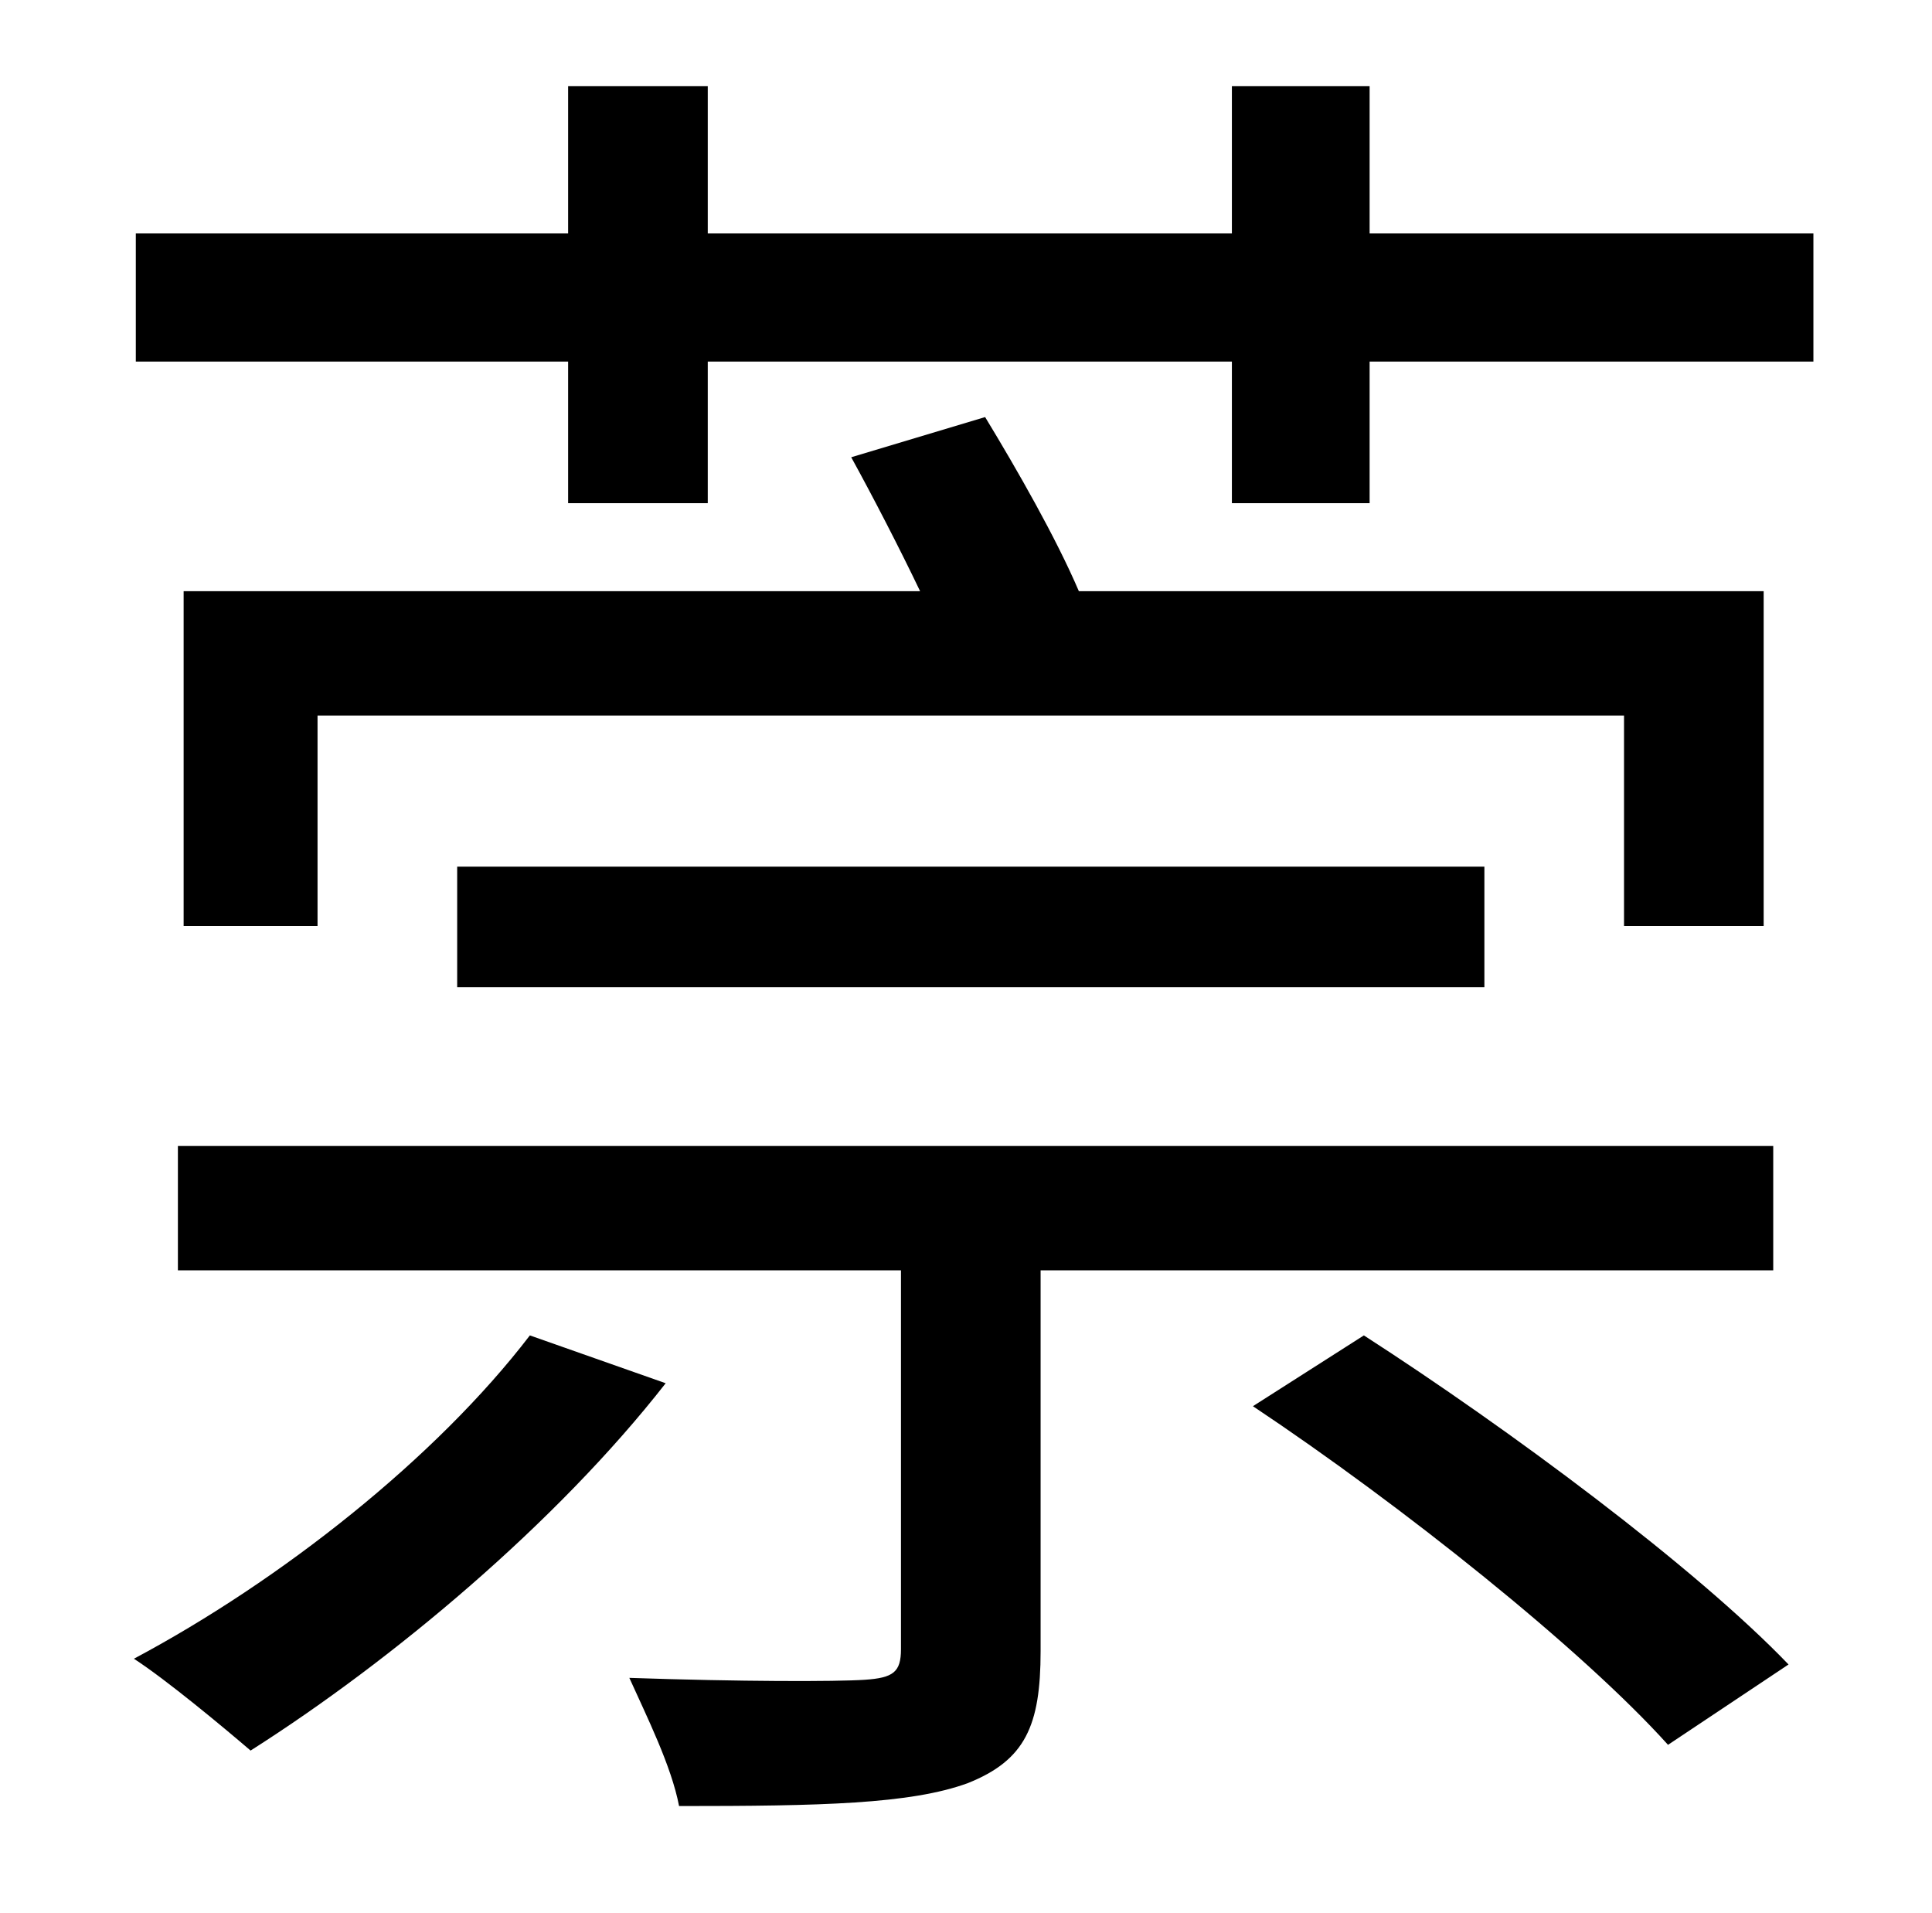 <?xml version="1.0" standalone="no"?>
<!DOCTYPE svg PUBLIC "-//W3C//DTD SVG 1.1//EN" "http://www.w3.org/Graphics/SVG/1.1/DTD/svg11.dtd" >
<svg xmlns="http://www.w3.org/2000/svg" xmlns:xlink="http://www.w3.org/1999/xlink" version="1.1" viewBox="-10 0 1010 1000">
   <path fill="currentColor"
d="M267 698l71 25c-57 73 -143 145 -217 192c-14 -12 -44 -37 -61 -48c77 -41 158 -105 207 -169zM917 664h-383v199c0 39 -8 57 -38 69c-30 11 -77 12 -151 12c-4 -21 -17 -47 -26 -67c58 2 108 2 123 1s19 -4 19 -16v-198h-378v-65h834v65zM86 484v-175h385
c-11 -23 -25 -50 -36 -70l70 -21c17 28 37 63 49 91h358v175h-73v-110h-683v110h-70zM766 516h-537v-63h537v63zM645 735l58 -37c76 49 173 121 222 172l-63 42c-45 -50 -139 -125 -217 -177zM706 122h232v67h-232v74h-72v-74h-274v74h-73v-74h-226v-67h226v-77h73v77h274
v-77h72v77z" />
</svg>
